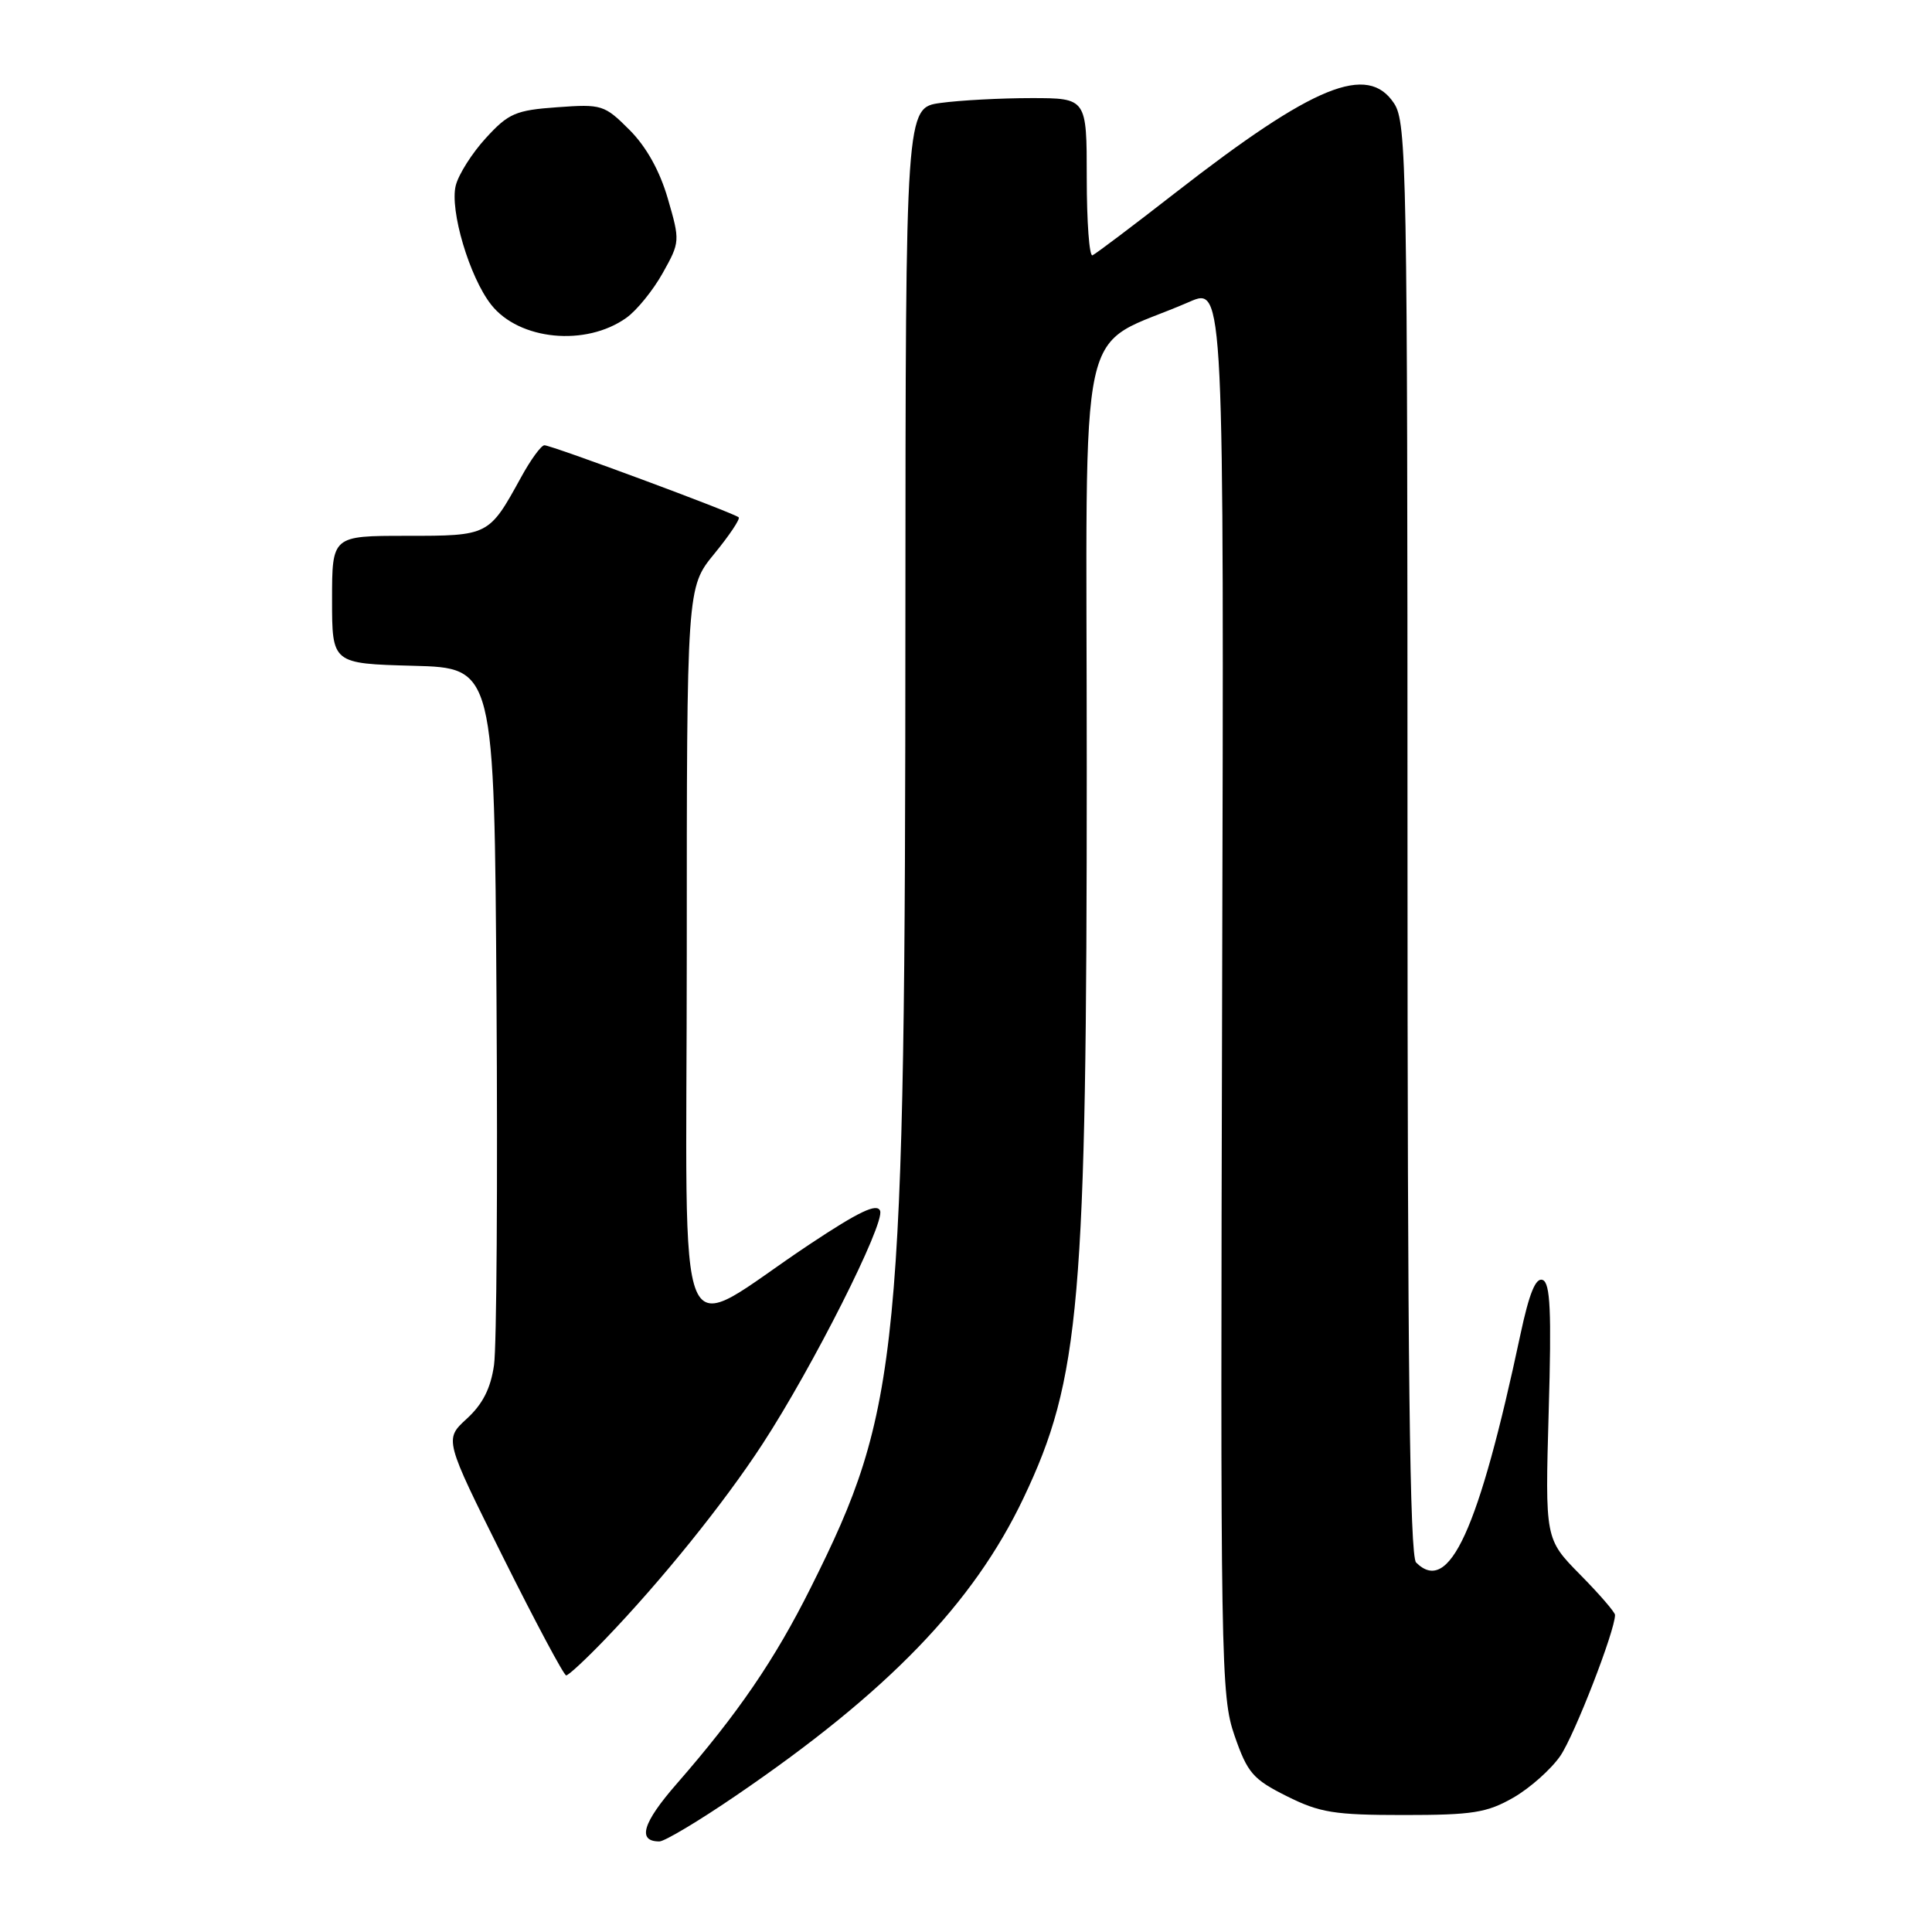 <?xml version="1.0" encoding="UTF-8" standalone="no"?>
<!DOCTYPE svg PUBLIC "-//W3C//DTD SVG 1.1//EN" "http://www.w3.org/Graphics/SVG/1.1/DTD/svg11.dtd" >
<svg xmlns="http://www.w3.org/2000/svg" xmlns:xlink="http://www.w3.org/1999/xlink" version="1.1" viewBox="0 0 256 256">
 <g >
 <path fill="currentColor"
d=" M 97.53 237.92 C 117.65 224.20 128.97 212.48 135.62 198.50 C 143.13 182.71 144.00 172.66 144.00 101.71 C 144.00 39.32 142.39 46.63 157.59 40.00 C 162.19 37.99 162.19 37.99 161.94 131.25 C 161.70 220.74 161.76 224.72 163.59 230.00 C 165.30 234.93 166.02 235.76 170.50 238.00 C 174.88 240.19 176.80 240.50 186.00 240.50 C 195.13 240.50 197.02 240.20 200.52 238.20 C 202.73 236.93 205.54 234.43 206.76 232.65 C 208.63 229.91 214.00 216.09 214.00 213.99 C 214.00 213.63 211.91 211.21 209.36 208.63 C 204.73 203.92 204.73 203.92 205.21 187.01 C 205.60 173.74 205.42 169.99 204.41 169.60 C 203.49 169.25 202.63 171.36 201.47 176.80 C 195.93 202.83 192.01 211.41 187.64 207.04 C 186.80 206.20 186.50 180.92 186.50 111.16 C 186.50 22.15 186.39 16.26 184.73 13.71 C 181.22 8.36 174.10 11.26 155.80 25.50 C 150.15 29.90 145.18 33.65 144.76 33.83 C 144.34 34.02 144.00 29.40 144.00 23.58 C 144.00 13.00 144.00 13.00 136.64 13.00 C 132.59 13.00 127.19 13.29 124.64 13.64 C 120.00 14.27 120.00 14.27 119.97 81.39 C 119.94 179.86 119.27 186.69 107.44 210.35 C 102.66 219.93 97.77 227.07 89.66 236.37 C 85.14 241.55 84.41 244.00 87.37 244.00 C 88.06 244.00 92.63 241.27 97.53 237.92 Z  M 80.14 217.25 C 87.59 209.51 95.93 199.18 101.03 191.35 C 107.67 181.18 117.27 162.14 116.62 160.44 C 116.21 159.39 113.82 160.53 107.29 164.87 C 88.94 177.06 91.00 181.91 91.00 126.50 C 91.00 77.84 91.00 77.84 94.64 73.39 C 96.64 70.95 98.10 68.77 97.88 68.55 C 97.32 67.99 73.09 59.00 72.14 59.00 C 71.71 59.00 70.32 60.91 69.04 63.25 C 64.78 71.00 64.78 71.00 53.85 71.00 C 44.00 71.00 44.00 71.00 44.00 79.47 C 44.00 87.93 44.00 87.93 54.75 88.22 C 65.50 88.50 65.50 88.50 65.79 132.50 C 65.95 156.70 65.81 178.47 65.46 180.88 C 65.02 183.97 63.96 186.06 61.85 187.99 C 58.87 190.72 58.87 190.72 66.67 206.36 C 70.96 214.96 74.72 222.00 75.02 222.00 C 75.33 222.00 77.63 219.86 80.14 217.25 Z  M 83.00 42.11 C 84.38 41.13 86.55 38.45 87.82 36.17 C 90.11 32.08 90.12 31.92 88.49 26.32 C 87.42 22.63 85.64 19.44 83.40 17.20 C 80.09 13.89 79.73 13.78 73.84 14.21 C 68.33 14.60 67.37 15.02 64.39 18.28 C 62.56 20.27 60.76 23.11 60.39 24.58 C 59.57 27.84 62.21 36.73 65.08 40.37 C 68.79 45.09 77.63 45.95 83.00 42.11 Z "/>
</g>
</svg>